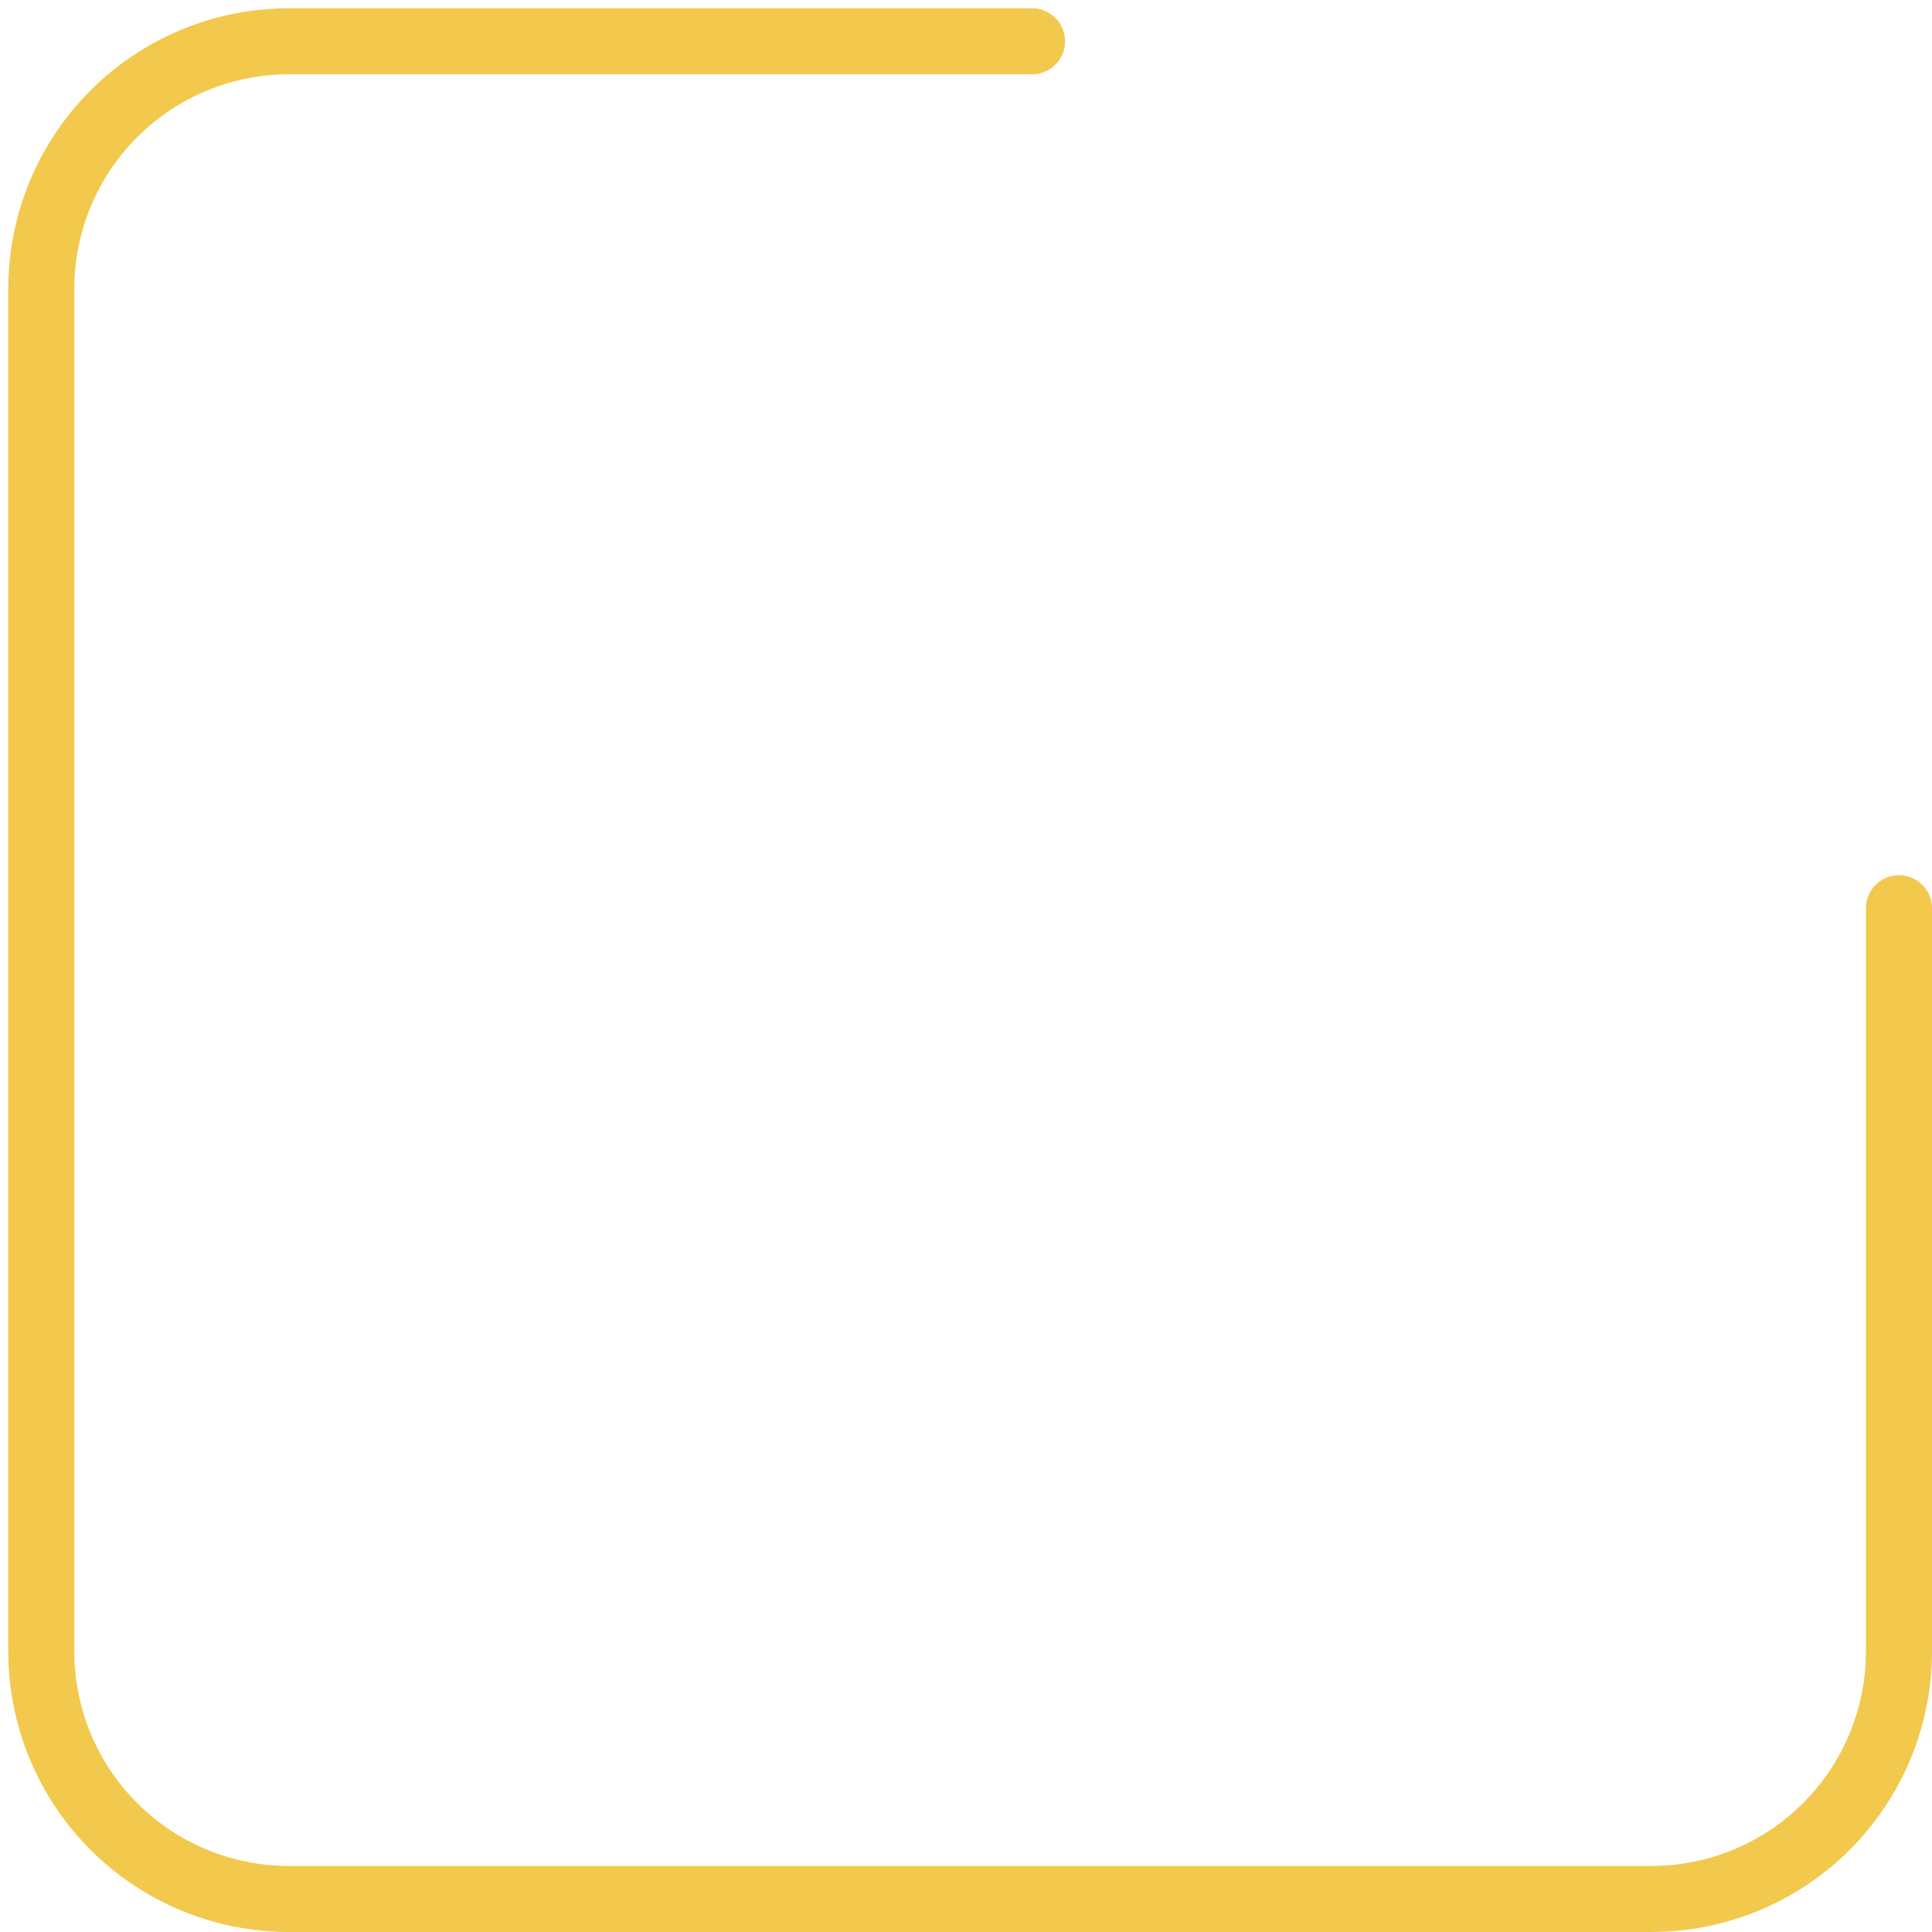 <svg width="117" height="117" viewBox="0 0 117 117" fill="none" xmlns="http://www.w3.org/2000/svg">
<path d="M115 55V100C115 103.978 113.42 107.794 110.607 110.607C107.794 113.42 103.978 115 100 115H17.5C13.522 115 9.706 113.42 6.893 110.607C4.08 107.794 2.5 103.978 2.5 100V17.5C2.5 13.522 4.08 9.706 6.893 6.893C9.706 4.08 13.522 2.5 17.5 2.5H62.5" stroke="#F2C94C" stroke-width="4" stroke-linecap="round" stroke-linejoin="round"/>
</svg>
